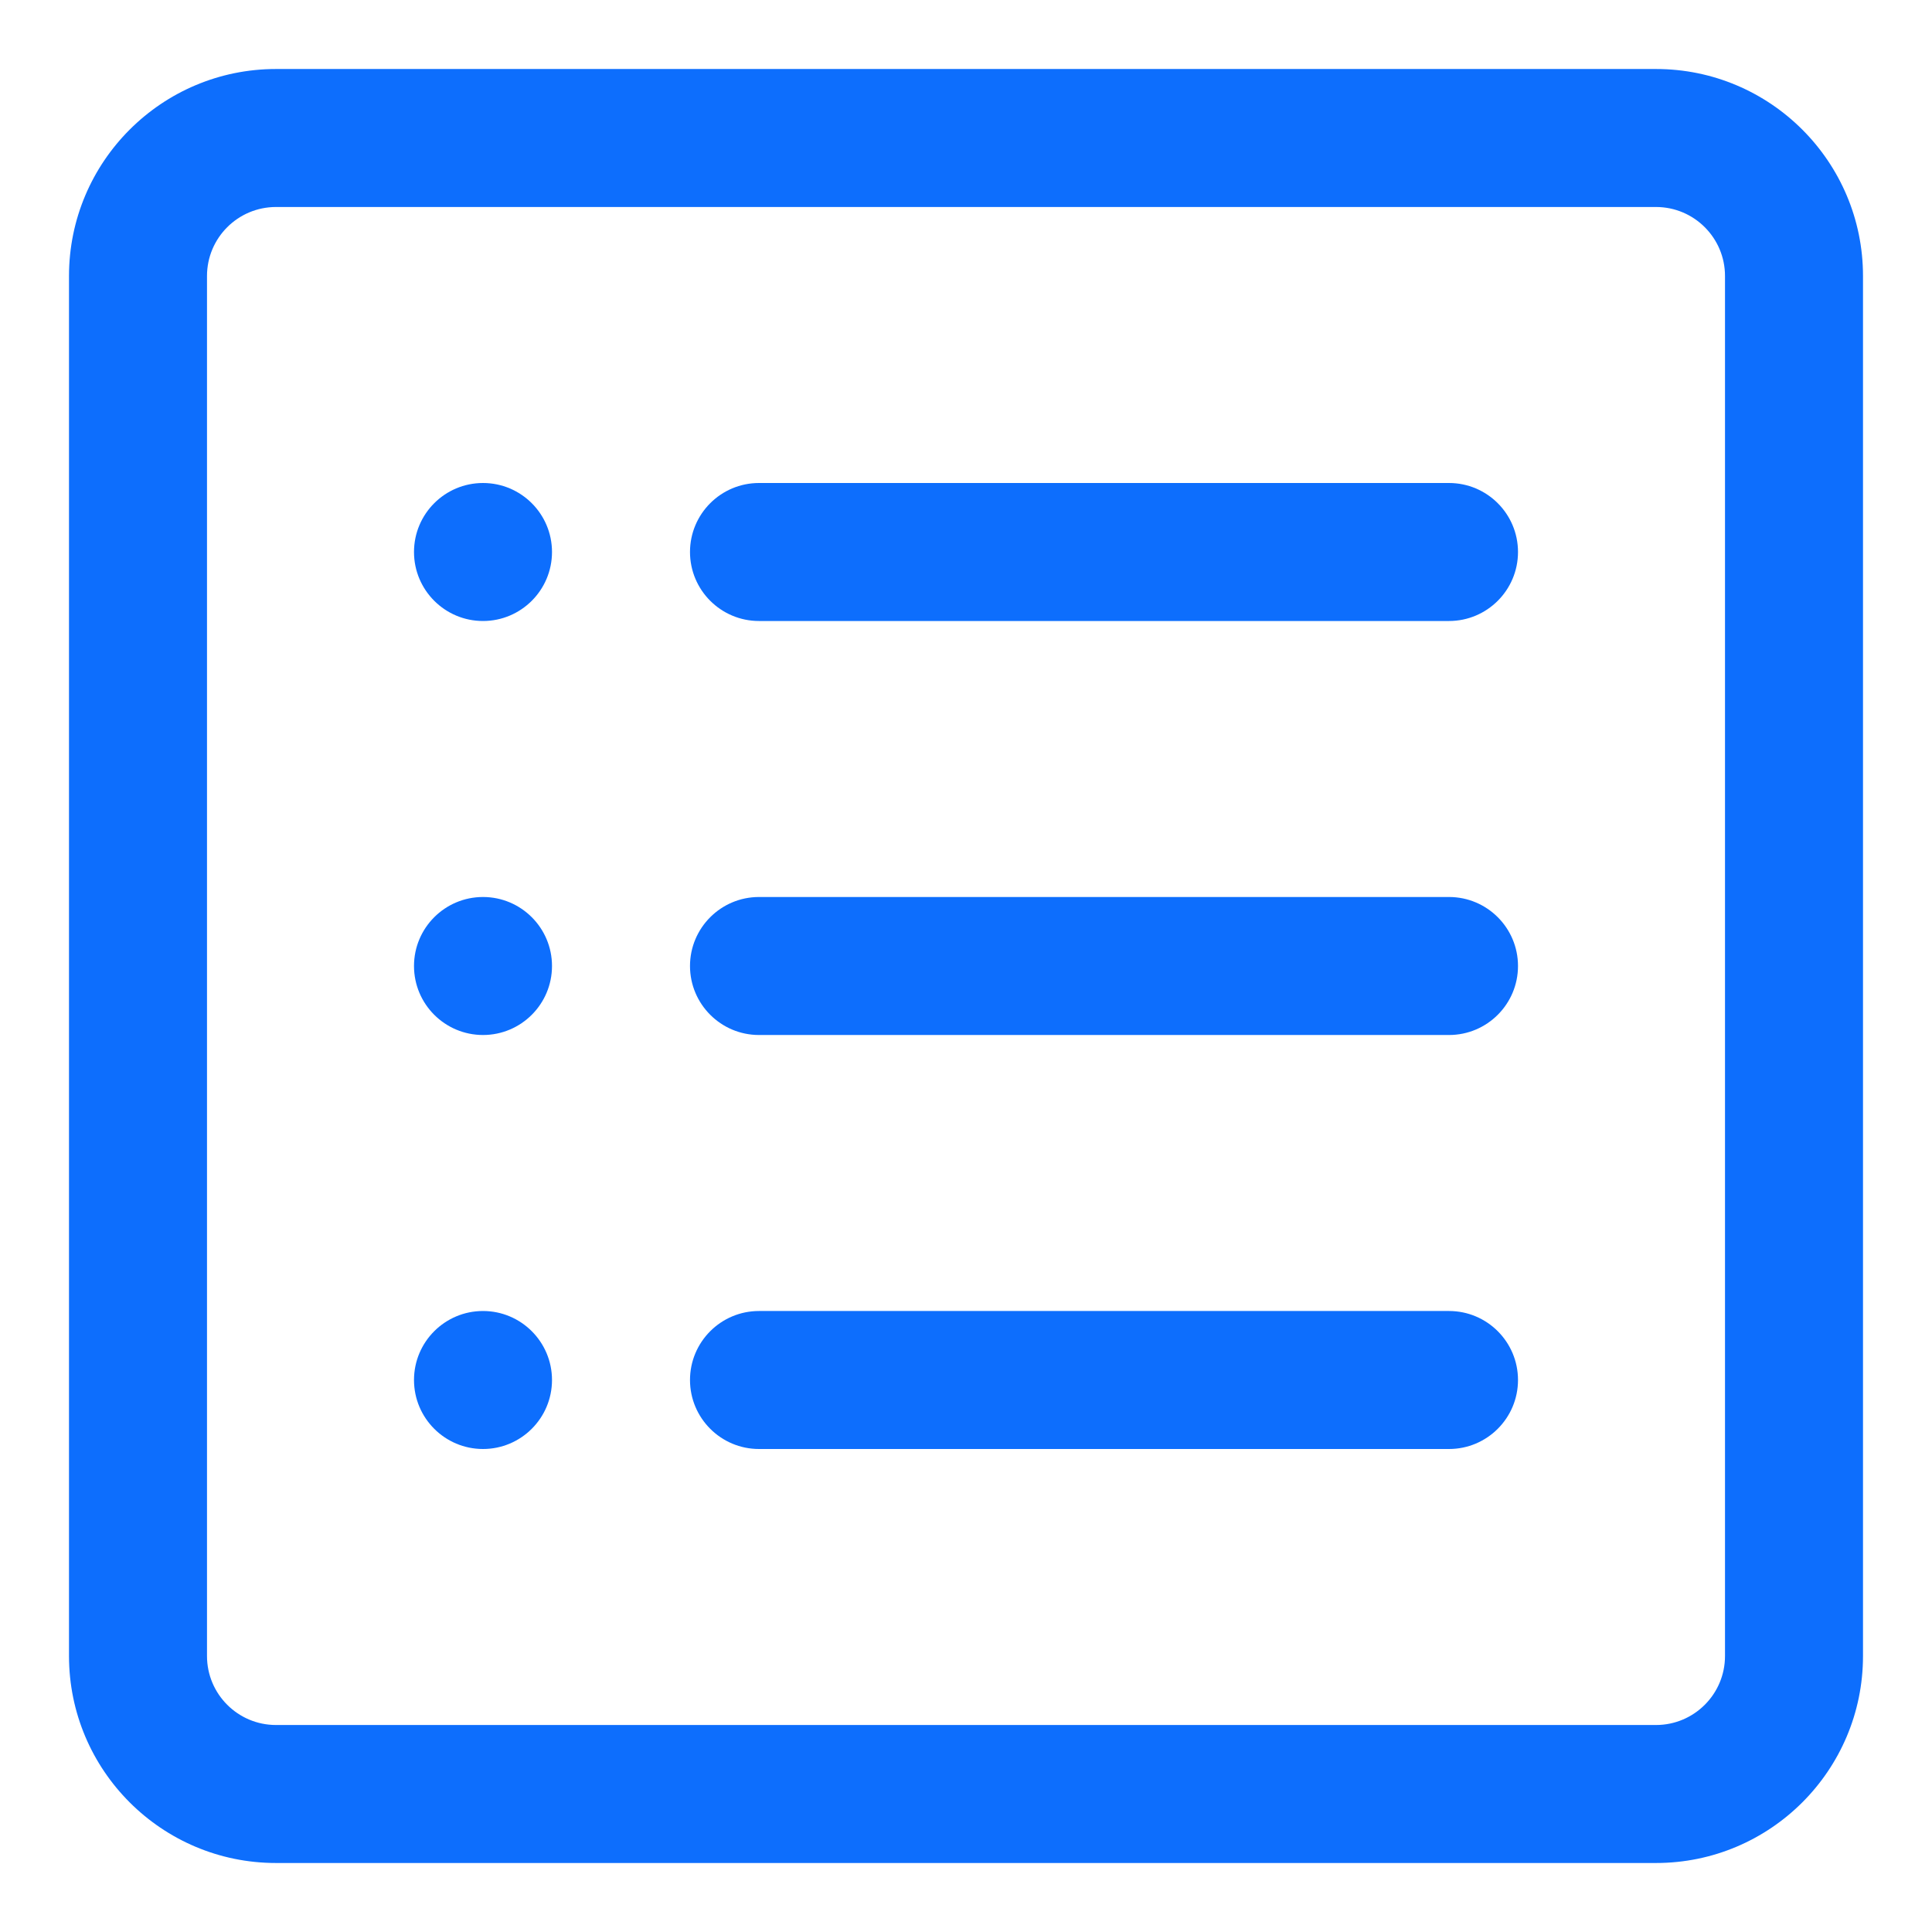 <svg width="14" height="14" viewBox="0 0 14 14" fill="none" xmlns="http://www.w3.org/2000/svg">
<path fill-rule="evenodd" clip-rule="evenodd" d="M0.5 2C0.5 1.172 1.172 0.5 2 0.5H12C12.828 0.5 13.5 1.172 13.5 2V12C13.5 12.828 12.828 13.5 12 13.5H2C1.172 13.5 0.5 12.828 0.5 12V2ZM2 1.5C1.724 1.5 1.5 1.724 1.5 2V12C1.5 12.276 1.724 12.5 2 12.5H12C12.276 12.5 12.5 12.276 12.5 12V2C12.5 1.724 12.276 1.5 12 1.5H2ZM3 4C3 3.724 3.224 3.5 3.5 3.5C3.776 3.5 4 3.724 4 4C4 4.276 3.776 4.5 3.5 4.5C3.224 4.5 3 4.276 3 4ZM3 7C3 6.724 3.224 6.5 3.5 6.5C3.776 6.5 4 6.724 4 7C4 7.276 3.776 7.5 3.5 7.5C3.224 7.5 3 7.276 3 7ZM5 7C5 6.724 5.224 6.5 5.5 6.5H10.5C10.776 6.5 11 6.724 11 7C11 7.276 10.776 7.5 10.5 7.5H5.5C5.224 7.5 5 7.276 5 7Z" fill="#0D6EFD"/>
<path d="M5 4C5 3.724 5.224 3.5 5.5 3.5H10.5C10.776 3.5 11 3.724 11 4C11 4.276 10.776 4.5 10.5 4.5H5.5C5.224 4.5 5 4.276 5 4Z" fill="#0D6EFD"/>
<path d="M3 10C3 9.724 3.224 9.5 3.5 9.5C3.776 9.5 4 9.724 4 10C4 10.276 3.776 10.5 3.5 10.5C3.224 10.5 3 10.276 3 10Z" fill="#0D6EFD"/>
<path d="M5 10C5 9.724 5.224 9.5 5.5 9.5H10.5C10.776 9.5 11 9.724 11 10C11 10.276 10.776 10.5 10.5 10.5H5.5C5.224 10.5 5 10.276 5 10Z" fill="#0D6EFD"/>
</svg>
